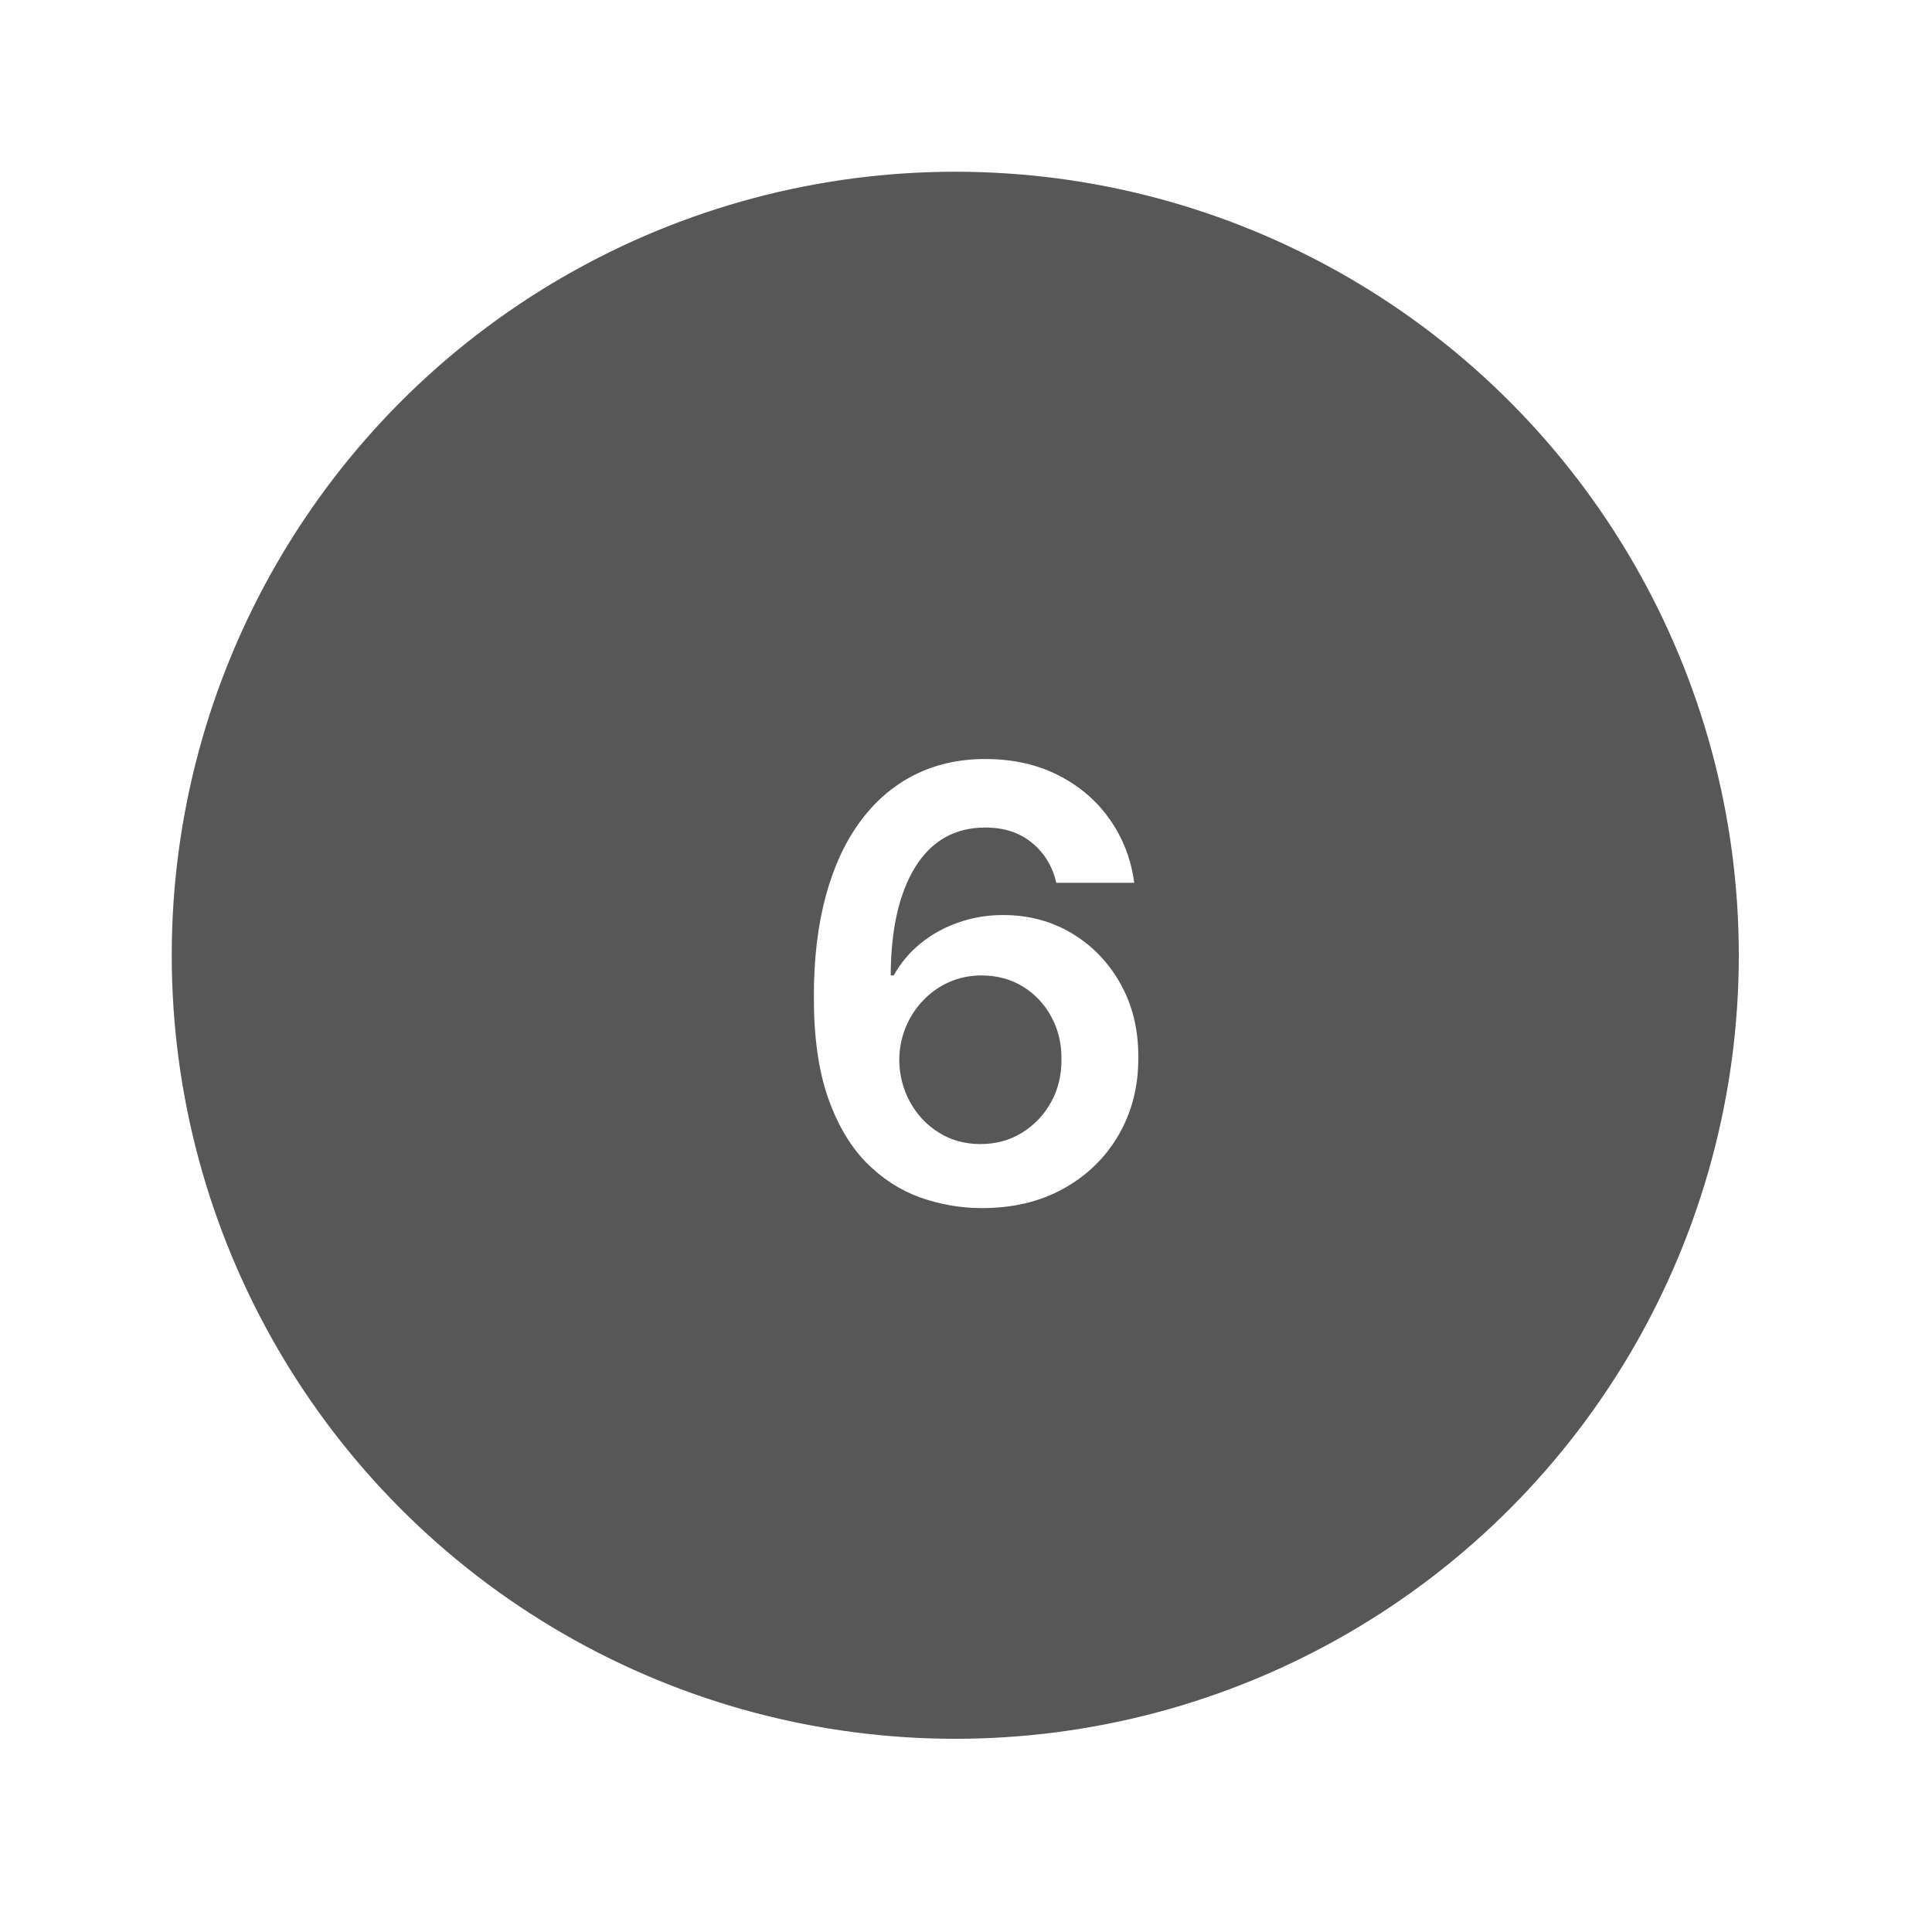 <svg width="90" height="90" viewBox="0 0 90 90" fill="none" xmlns="http://www.w3.org/2000/svg">
<g filter="url(#filter0_dd_2_131)">
<circle cx="45.5" cy="45.5" r="36.5" fill="#575757"/>
</g>
<path d="M45.689 56.278C44.715 56.272 43.763 56.103 42.835 55.771C41.907 55.433 41.072 54.886 40.33 54.131C39.587 53.368 38.997 52.358 38.56 51.098C38.122 49.832 37.907 48.264 37.913 46.395C37.913 44.651 38.099 43.097 38.47 41.731C38.841 40.366 39.375 39.213 40.071 38.271C40.767 37.323 41.606 36.601 42.587 36.104C43.574 35.606 44.678 35.358 45.898 35.358C47.177 35.358 48.311 35.61 49.298 36.114C50.293 36.617 51.095 37.307 51.705 38.182C52.314 39.05 52.692 40.031 52.838 41.125H49.209C49.023 40.343 48.642 39.72 48.065 39.256C47.495 38.785 46.773 38.55 45.898 38.55C44.486 38.55 43.399 39.163 42.636 40.389C41.881 41.615 41.499 43.299 41.493 45.44H41.632C41.957 44.857 42.378 44.356 42.895 43.939C43.412 43.521 43.995 43.2 44.645 42.974C45.301 42.742 45.994 42.626 46.723 42.626C47.916 42.626 48.987 42.911 49.935 43.481C50.889 44.052 51.645 44.837 52.202 45.838C52.758 46.832 53.034 47.972 53.027 49.258C53.034 50.597 52.729 51.801 52.112 52.868C51.496 53.928 50.637 54.764 49.537 55.374C48.437 55.983 47.154 56.285 45.689 56.278ZM45.669 53.295C46.392 53.295 47.038 53.12 47.608 52.769C48.178 52.417 48.629 51.943 48.96 51.347C49.292 50.75 49.454 50.081 49.447 49.338C49.454 48.609 49.295 47.949 48.97 47.359C48.652 46.769 48.211 46.302 47.648 45.957C47.084 45.613 46.441 45.44 45.719 45.44C45.182 45.44 44.681 45.543 44.217 45.749C43.753 45.954 43.349 46.239 43.004 46.604C42.66 46.962 42.388 47.379 42.189 47.856C41.997 48.327 41.897 48.831 41.891 49.368C41.897 50.077 42.063 50.73 42.388 51.327C42.713 51.923 43.16 52.401 43.73 52.758C44.3 53.117 44.947 53.295 45.669 53.295Z" fill="white"/>
<defs>
<filter id="filter0_dd_2_131" x="0" y="0" width="90" height="90" filterUnits="userSpaceOnUse" color-interpolation-filters="sRGB">
<feFlood flood-opacity="0" result="BackgroundImageFix"/>
<feColorMatrix in="SourceAlpha" type="matrix" values="0 0 0 0 0 0 0 0 0 0 0 0 0 0 0 0 0 0 127 0" result="hardAlpha"/>
<feOffset dx="2" dy="2"/>
<feGaussianBlur stdDeviation="3"/>
<feComposite in2="hardAlpha" operator="out"/>
<feColorMatrix type="matrix" values="0 0 0 0 0.682 0 0 0 0 0.682 0 0 0 0 0.753 0 0 0 1 0"/>
<feBlend mode="normal" in2="BackgroundImageFix" result="effect1_dropShadow_2_131"/>
<feColorMatrix in="SourceAlpha" type="matrix" values="0 0 0 0 0 0 0 0 0 0 0 0 0 0 0 0 0 0 127 0" result="hardAlpha"/>
<feOffset dx="-3" dy="-3"/>
<feGaussianBlur stdDeviation="3"/>
<feComposite in2="hardAlpha" operator="out"/>
<feColorMatrix type="matrix" values="0 0 0 0 1 0 0 0 0 1 0 0 0 0 1 0 0 0 1 0"/>
<feBlend mode="normal" in2="effect1_dropShadow_2_131" result="effect2_dropShadow_2_131"/>
<feBlend mode="normal" in="SourceGraphic" in2="effect2_dropShadow_2_131" result="shape"/>
</filter>
</defs>
</svg>
